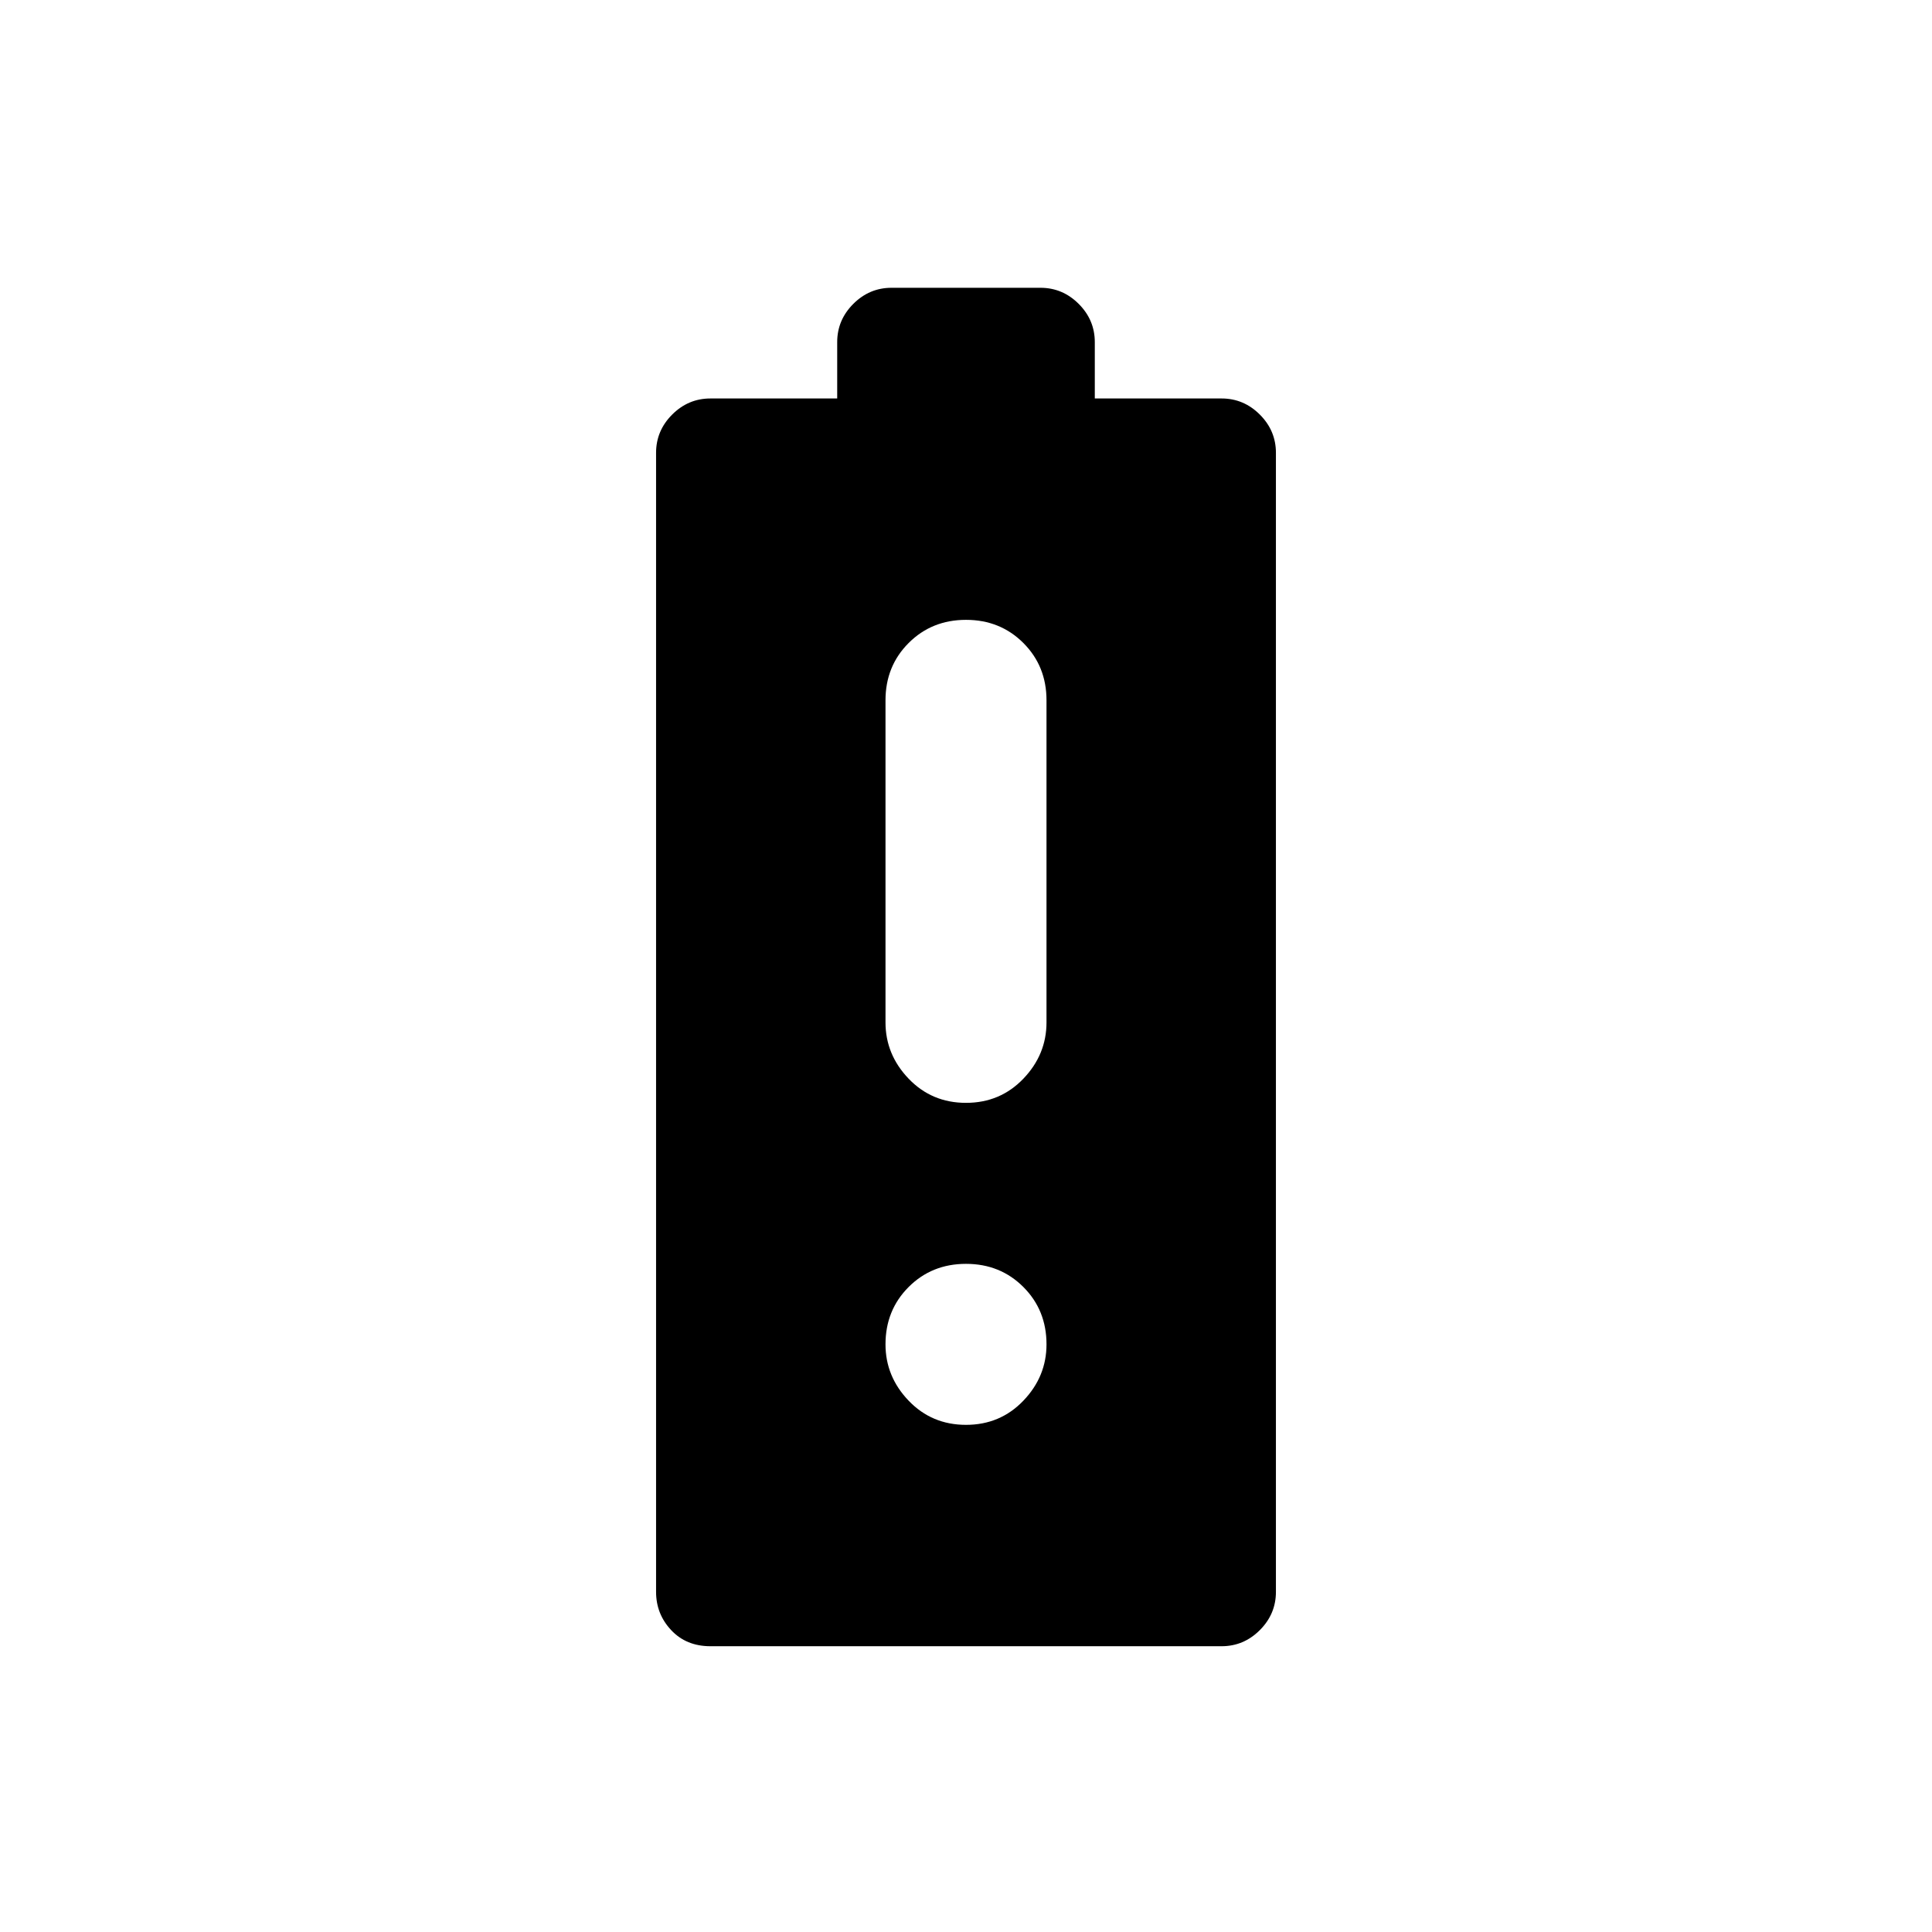 <svg xmlns="http://www.w3.org/2000/svg" width="48" height="48" viewBox="0 0 48 48"><path d="M24 27.4q.85 0 1.425-.6.575-.6.575-1.4v-8q0-.85-.575-1.425Q24.85 15.4 24 15.4q-.85 0-1.425.575Q22 16.55 22 17.4v8q0 .8.575 1.4.575.6 1.425.6Zm0 8q.85 0 1.425-.6.575-.6.575-1.4 0-.85-.575-1.425Q24.85 31.4 24 31.4q-.85 0-1.425.575Q22 32.55 22 33.4q0 .8.575 1.4.575.6 1.425.6Zm-6.35 5.5q-.6 0-.975-.4t-.375-.95v-28.3q0-.55.4-.95.4-.4.95-.4h3.15V8.5q0-.55.4-.95.4-.4.95-.4h3.7q.55 0 .95.4.4.4.4.95v1.4h3.15q.55 0 .95.4.4.4.4.95v28.3q0 .55-.4.95-.4.4-.95.4Z"/></svg>